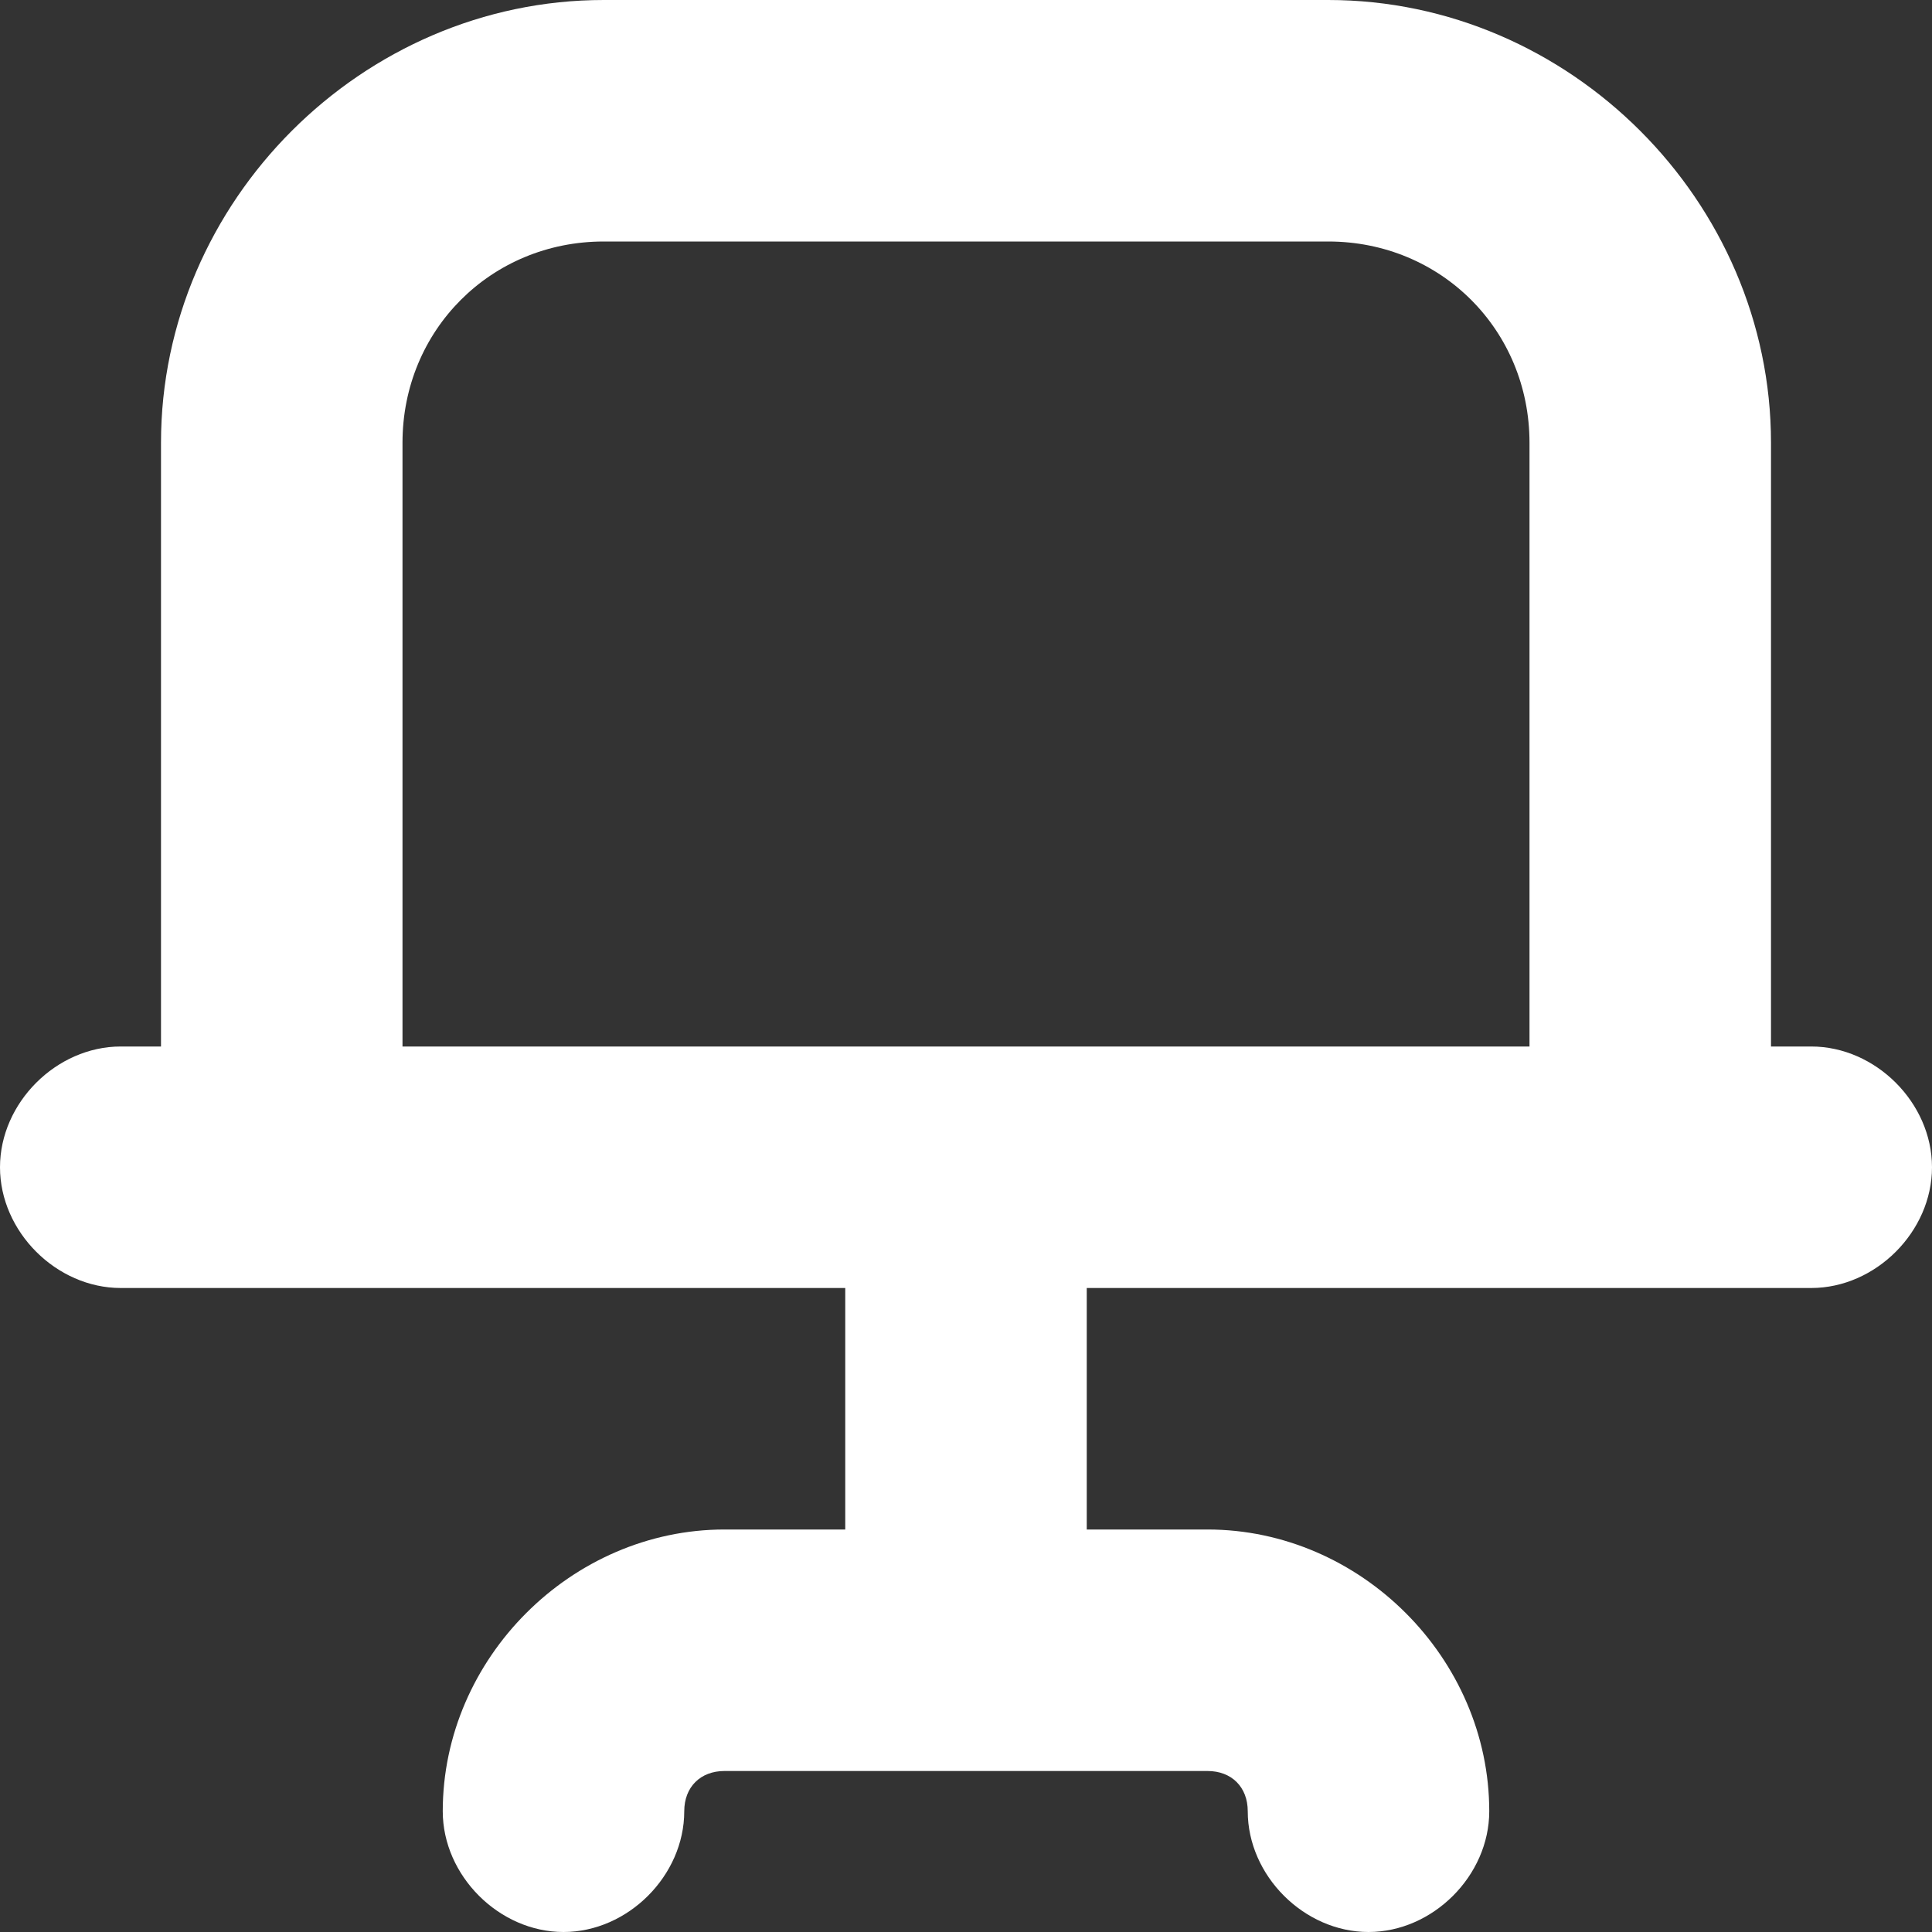 <?xml version="1.0" encoding="utf-8"?>
<!-- Generator: Adobe Illustrator 25.2.1, SVG Export Plug-In . SVG Version: 6.00 Build 0)  -->
<svg version="1.1" id="Layer_1" xmlns="http://www.w3.org/2000/svg" xmlns:xlink="http://www.w3.org/1999/xlink" x="0px" y="0px"
	 viewBox="0 0 24 24" style="enable-background:new 0 0 24 24;" xml:space="preserve">
<rect x="0" y="0" width="24" height="24" fill="#333333" stroke="none"/>
<style type="text/css">
	.st0{fill:#FFFFFF;}
</style>
<path class="st0" d="M22.5,13H22V5.5c0-3-2.5-5.5-5.5-5.5h-9C4.5,0,2,2.5,2,5.5V13H1.5C0.7,13,0,13.7,0,14.5S0.7,16,1.5,16h9v3H9
	c-1.9,0-3.5,1.6-3.5,3.5l0,0C5.5,23.3,6.2,24,7,24s1.5-0.7,1.5-1.5C8.5,22.2,8.7,22,9,22h6c0.3,0,0.5,0.2,0.5,0.5
	c0,0.8,0.7,1.5,1.5,1.5s1.5-0.7,1.5-1.5c0-1.9-1.6-3.5-3.5-3.5l0,0h-1.5v-3h9c0.8,0,1.5-0.7,1.5-1.5S23.3,13,22.5,13z M5,5.5
	C5,4.1,6.1,3,7.5,3h9C17.9,3,19,4.1,19,5.5V13H5V5.5z"/>
</svg>
